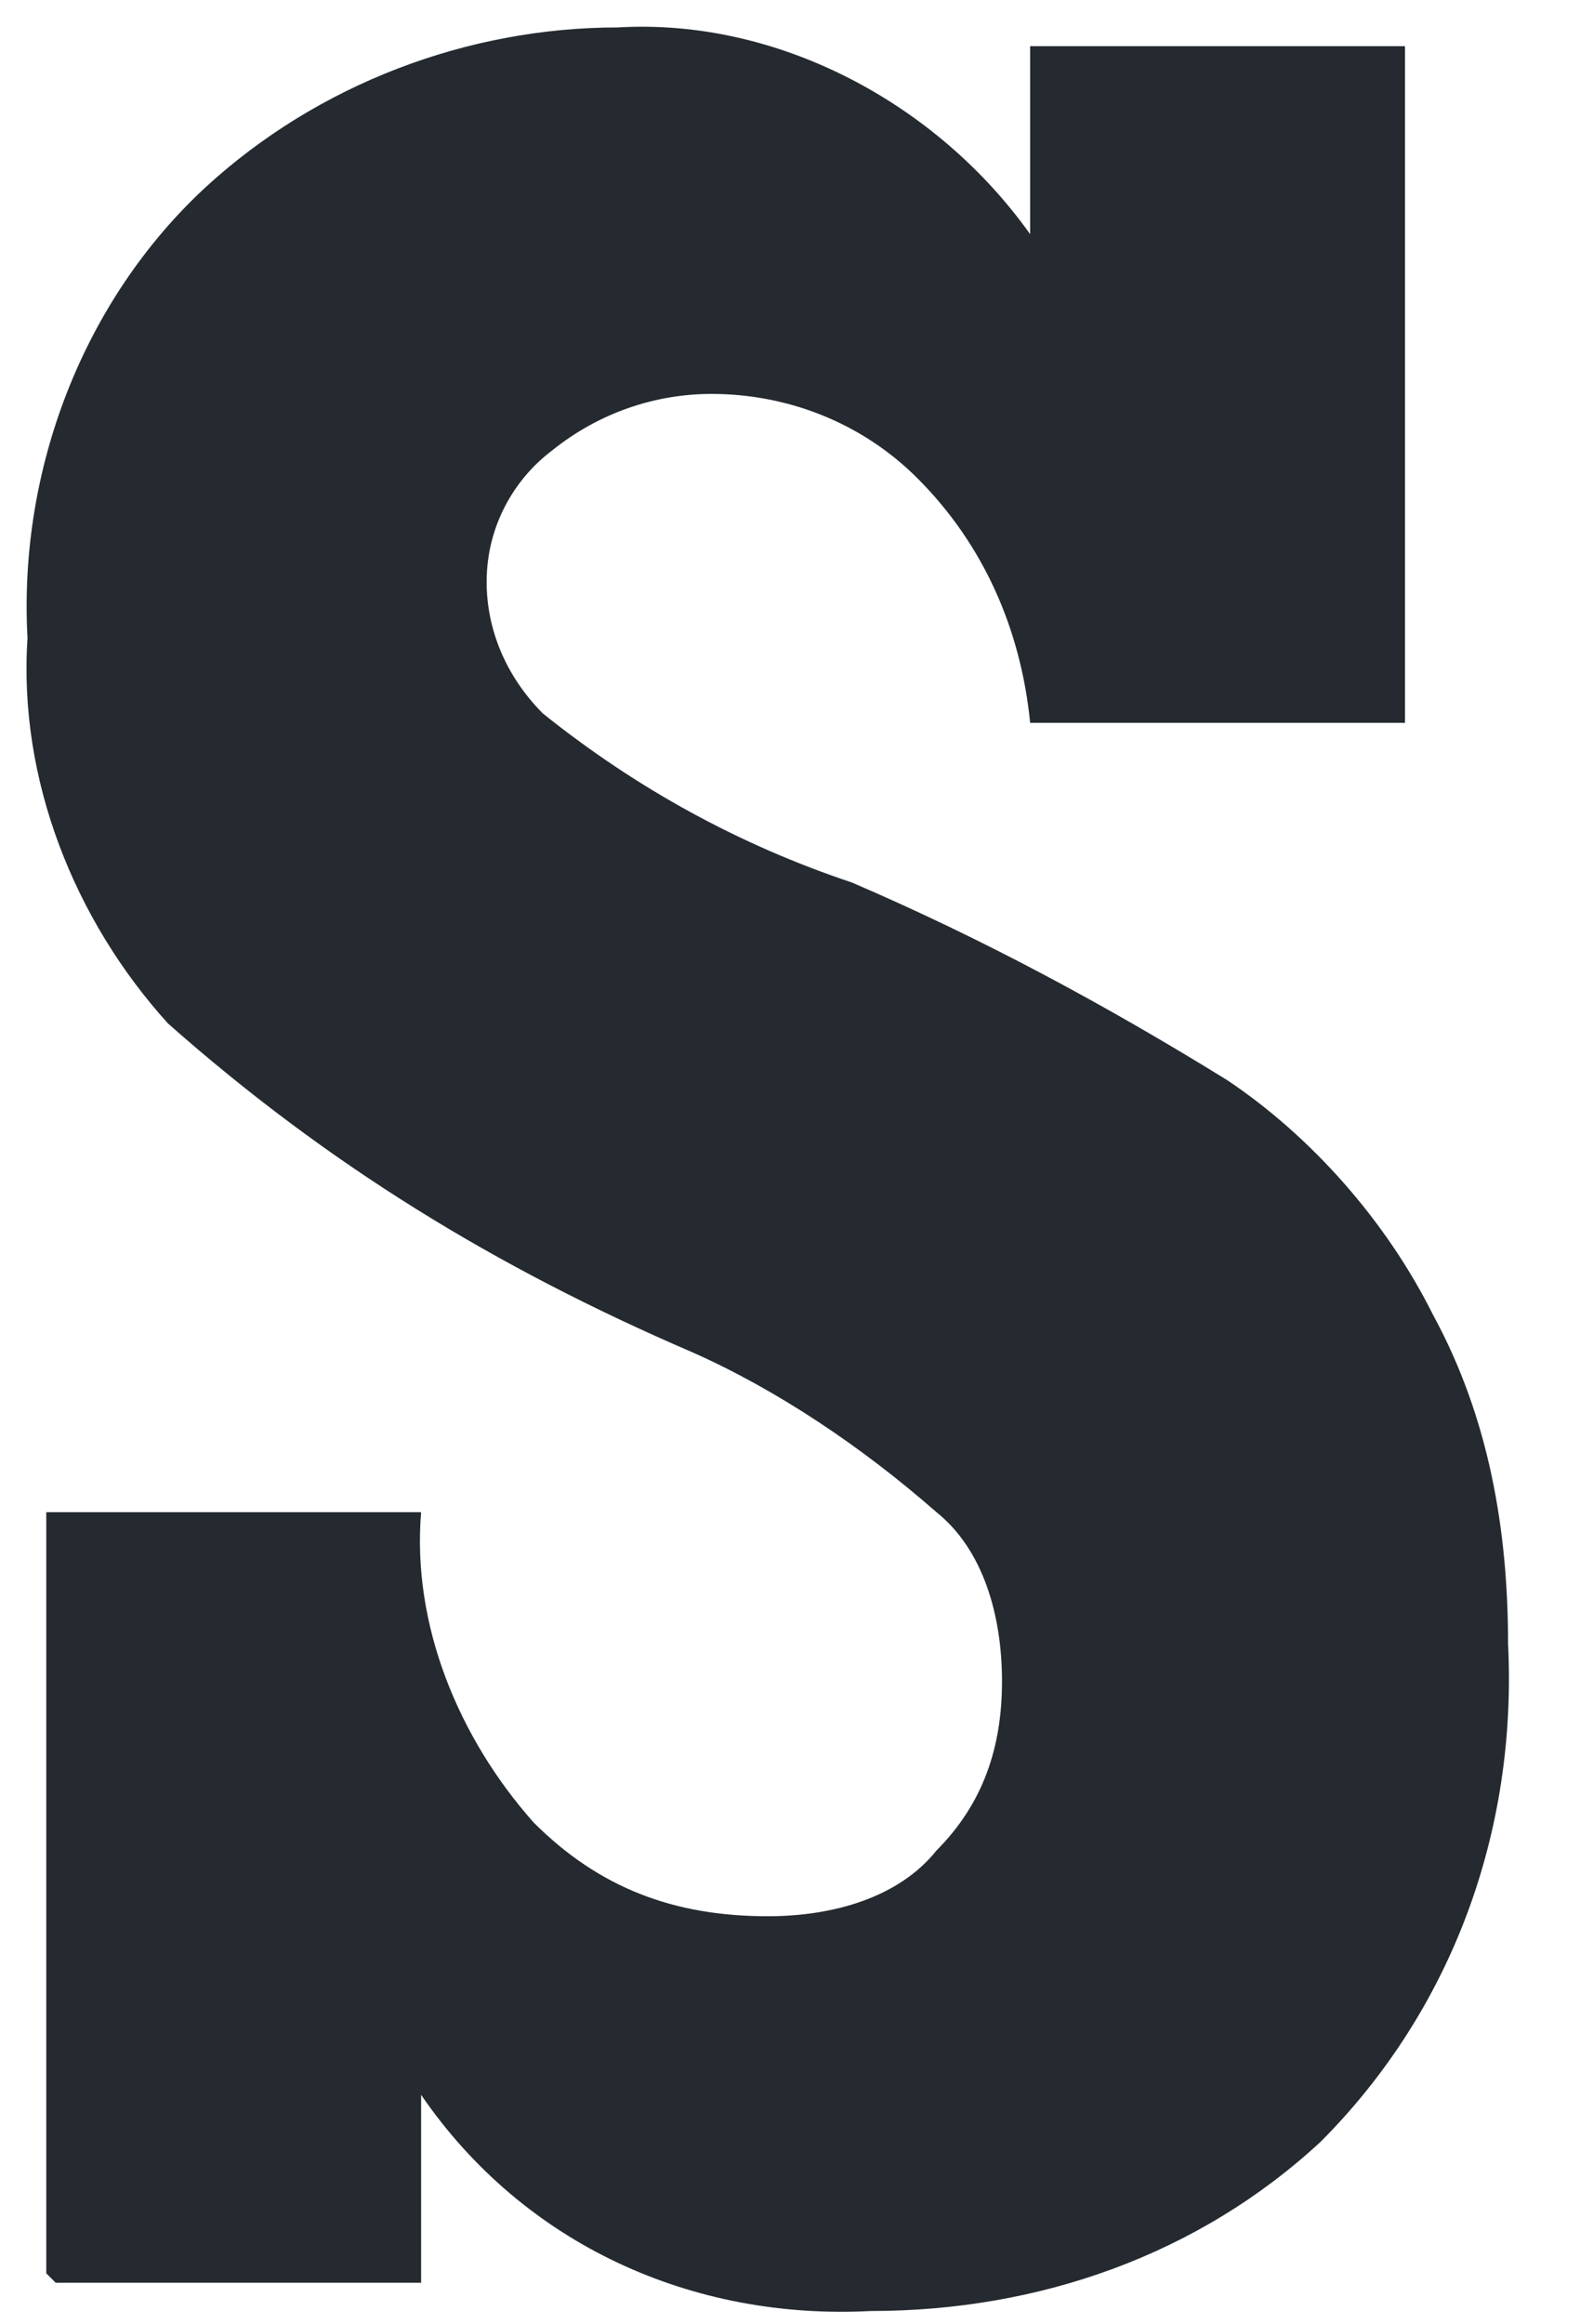 <svg width="17" height="25" viewBox="0 0 17 25" fill="none" xmlns="http://www.w3.org/2000/svg">
<path d="M0.498 24.452V16.265H4.531C4.43 17.478 4.934 18.691 5.74 19.601C6.446 20.308 7.253 20.611 8.261 20.611C8.967 20.611 9.672 20.409 10.076 19.904C10.58 19.398 10.781 18.792 10.781 18.084C10.781 17.377 10.58 16.669 10.076 16.265C9.269 15.558 8.362 14.951 7.454 14.547C5.337 13.637 3.522 12.525 1.808 11.009C0.8 9.897 0.195 8.381 0.296 6.865C0.195 5.046 0.901 3.226 2.212 2.014C3.422 0.902 5.035 0.295 6.648 0.295C8.362 0.194 10.076 1.104 11.084 2.519V0.497H15.117V7.775H11.084C10.983 6.764 10.58 5.854 9.874 5.147C9.269 4.54 8.463 4.237 7.656 4.237C7.051 4.237 6.446 4.439 5.942 4.844C5.539 5.147 5.236 5.652 5.236 6.259C5.236 6.764 5.438 7.269 5.841 7.674C6.849 8.482 7.958 9.089 9.168 9.493C10.58 10.1 11.89 10.807 13.201 11.616C14.108 12.222 14.915 13.132 15.419 14.143C16.024 15.254 16.226 16.467 16.226 17.68C16.326 19.702 15.621 21.622 14.209 23.037C12.899 24.25 11.185 24.857 9.37 24.857C7.454 24.958 5.64 24.149 4.531 22.532V24.553H0.599L0.498 24.452Z" fill="#242A30"/>
</svg>
